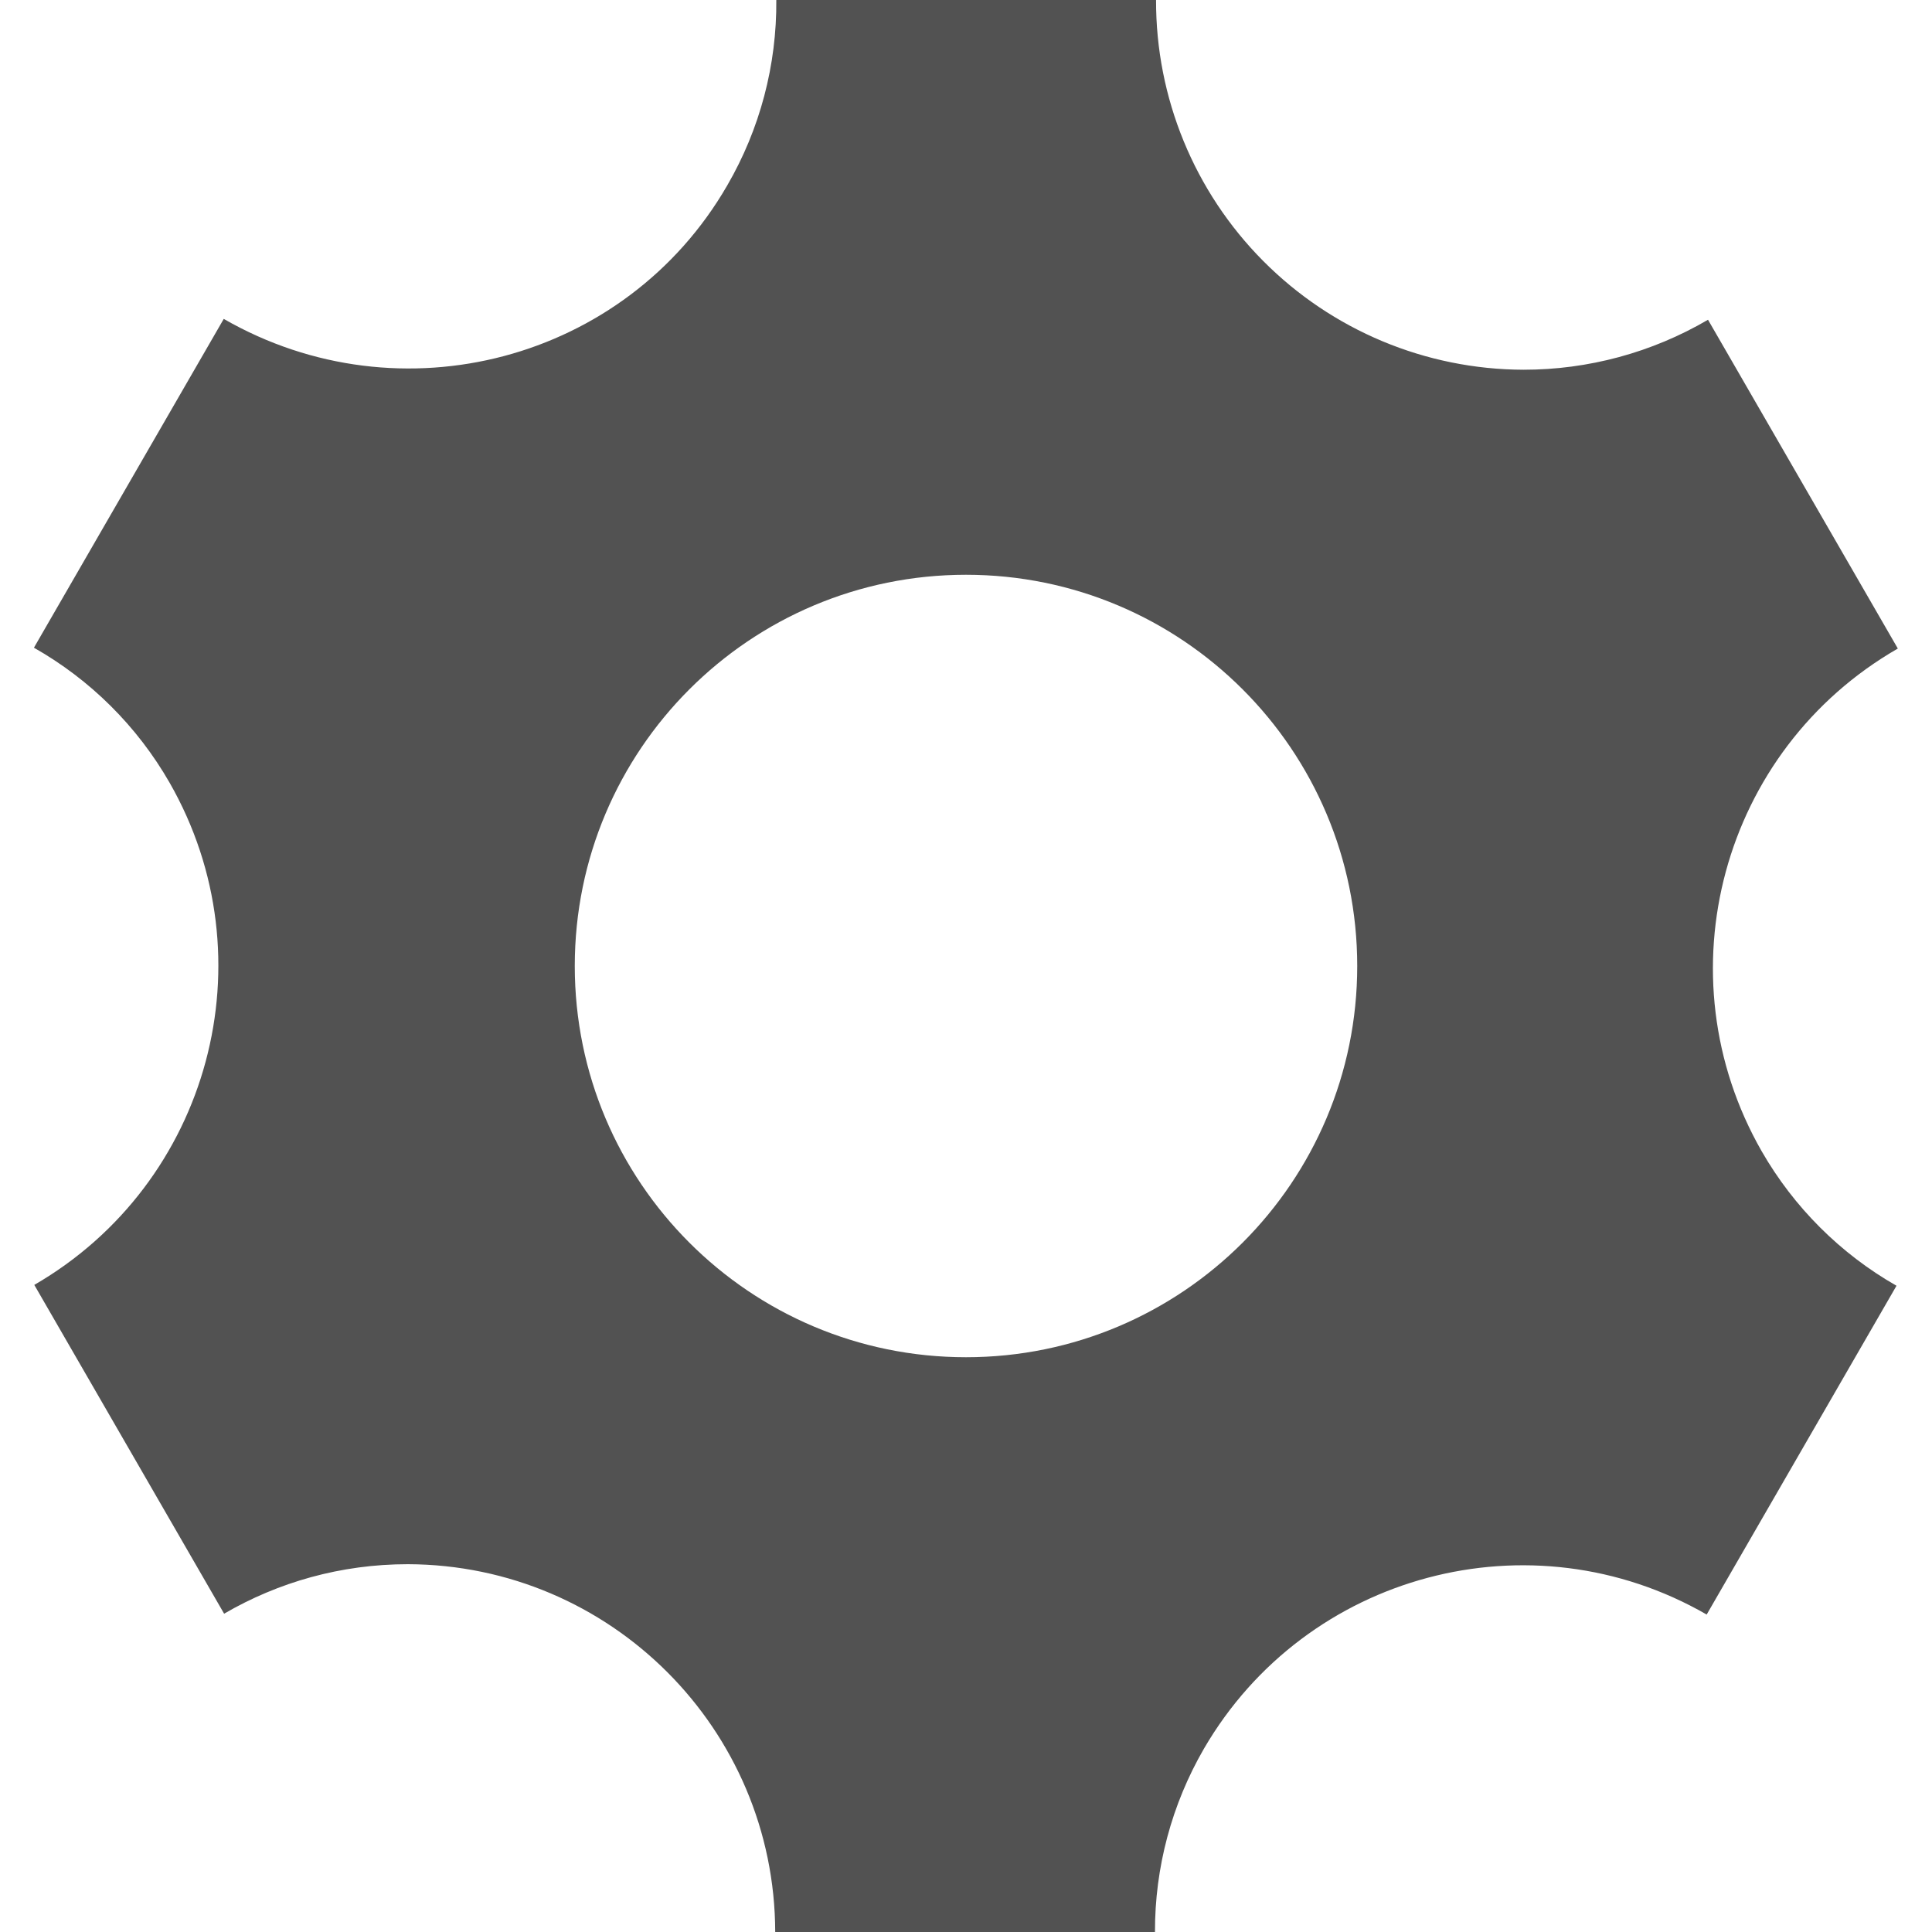 <svg xmlns="http://www.w3.org/2000/svg" xmlns:xlink="http://www.w3.org/1999/xlink" viewBox="0 0 32 32" version="1.1" x="0px" y="0px"><title>Setting Cog 792</title><desc>Created with Sketch.</desc><g stroke="none" stroke-width="1" fill="none" fill-rule="evenodd"><g fill="#525252" fill-rule="nonzero"><path d="M29.18,19.07 C27.506,16.147 28.514,12.421 31.434,10.742 L28.29,5.296 C27.363,5.839 26.307,6.125 25.232,6.124 C23.613,6.119 22.063,5.471 20.922,4.322 C19.781,3.174 19.143,1.619 19.148,-4.26938485e-14 L12.858,-4.26938485e-14 C12.867,1.078 12.587,2.138 12.046,3.07 C10.368,5.978 6.634,6.966 3.706,5.282 L0.562,10.728 C1.497,11.258 2.273,12.03 2.808,12.962 C4.479,15.879 3.478,19.598 0.568,21.282 L3.712,26.728 C4.608,26.206 5.646,25.908 6.756,25.908 C10.115,25.919 12.833,28.641 12.84,32 L19.13,32 C19.127,30.933 19.407,29.885 19.942,28.962 C21.633,26.056 25.355,25.064 28.268,26.742 L31.412,21.296 C30.483,20.766 29.713,19.997 29.18,19.07 Z M16,22.48 C12.421,22.48 9.52,19.579 9.52,16 C9.52,12.421 12.421,9.52 16,9.52 C19.579,9.52 22.48,12.421 22.48,16 C22.48,19.579 19.579,22.48 16,22.48 Z"></path></g></g></svg>
